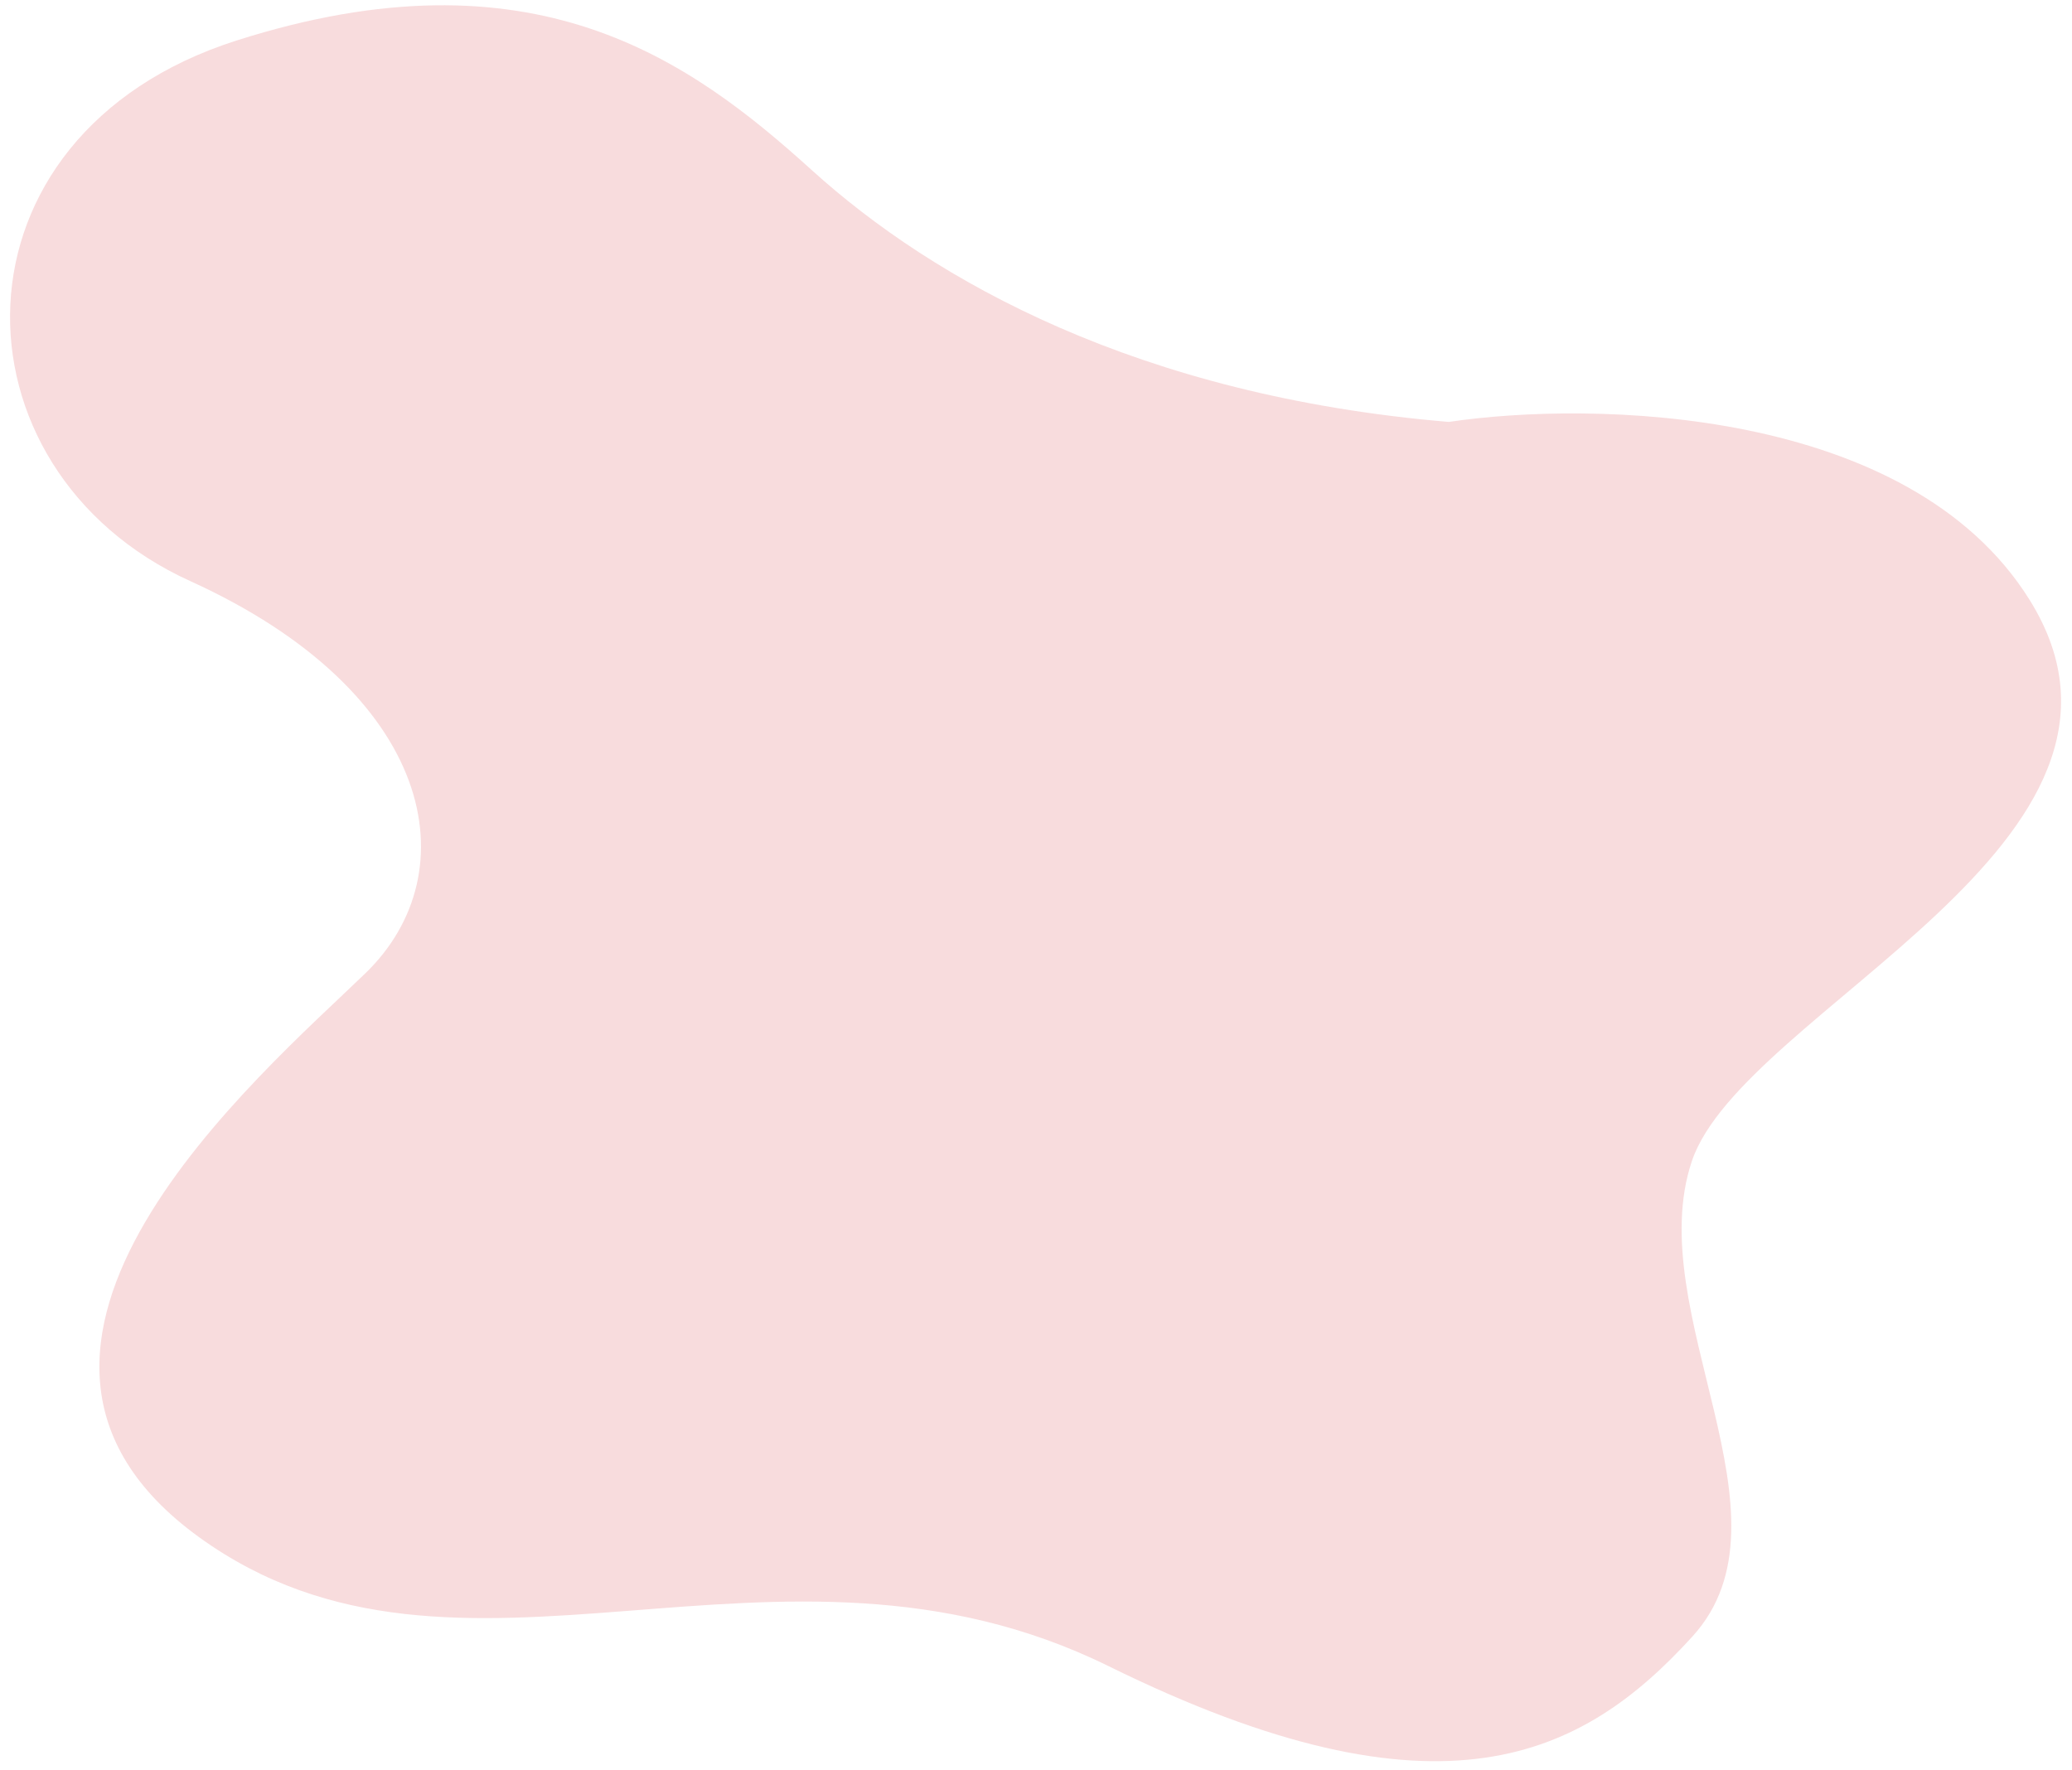 <svg width="165" height="141" viewBox="0 0 165 141" fill="none" xmlns="http://www.w3.org/2000/svg">
<path d="M161.618 47.77C151.995 32.352 126.78 31.903 115.375 33.605C90.66 31.525 74.366 22.355 64.641 13.547C54.915 4.74 42.444 -4.299 18.844 3.225C-4.755 10.748 -4.377 37.409 15.146 46.28C34.668 55.151 37.418 69.458 29.108 77.508C20.798 85.558 -4.95 107.356 15.836 122.42C36.622 137.485 61.74 119.628 88.277 132.703C114.815 145.779 126.094 139.881 134.775 130.341C143.456 120.801 130.685 104.509 134.727 92.486C138.768 80.463 173.648 67.042 161.618 47.77Z" fill="#F8DCDD"/>
</svg>
